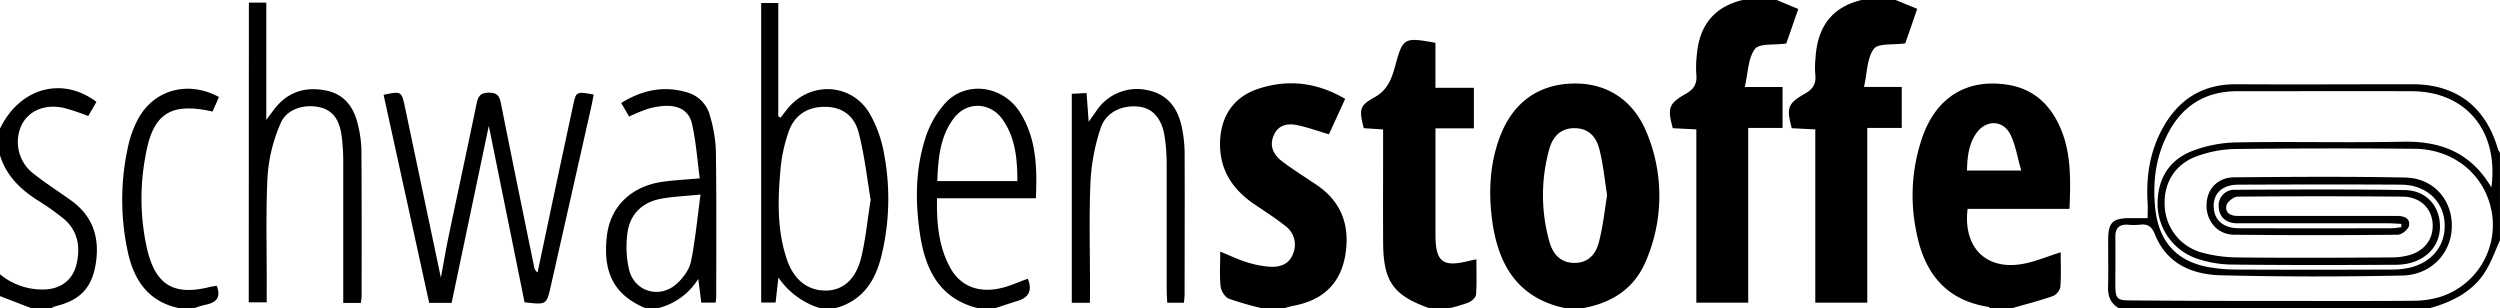 <svg xmlns="http://www.w3.org/2000/svg" viewBox="0 0 834.22 102.86"><defs><style>.cls-1{fill:none;}</style></defs><title>Element 1</title><g id="Ebene_2" data-name="Ebene 2"><g id="Ebene_1-2" data-name="Ebene 1"><path class="cls-1" d="M215.44,102.86H64.79a34.27,34.27,0,0,1,3.78-1.16c3.53-.67,5.33-2.34,3.82-6.33-.73.12-1.51.18-2.26.37-12.06,3-18.18-.52-21-12.66a76.59,76.59,0,0,1-.55-30.94C51,37.93,56.8,34.05,70.93,37.22l2.14-4.85c-10.59-5.7-22.12-2.31-27.3,7.82A34.19,34.19,0,0,0,43,47.74a82,82,0,0,0-.43,35.71c2,9.78,6.79,17.26,17.41,19.41H17a9.09,9.09,0,0,1,1.42-.66c8.29-2,12.25-6.18,13.53-14.53S31,72.18,23.87,67C19.51,63.87,15,61,10.76,57.59A13.28,13.28,0,0,1,7.14,41.85C9.44,37,14.9,34.58,21.29,36a76.12,76.12,0,0,1,8.16,2.75L32.18,34C20.7,25.33,6.52,29.38,0,42.93V0H581.52C571.83,2.29,567,8.7,566.21,18.36a35.85,35.85,0,0,0-.17,6.46c.31,3.07-.73,4.91-3.49,6.47-5.76,3.25-6.18,4.78-4.36,11.49l7.86.4V101h17.31V42.68h11.49V29h-12.6c1.12-4.8,1.08-9.64,3.39-12.69,1.48-2,6.44-1.25,10.46-1.83l4-11.52L592.86,0h28.35c-10.11,2.39-14.73,9.2-15.38,19.17a31.51,31.51,0,0,0-.09,5.66c.35,3.06-.75,4.9-3.49,6.45-5.76,3.26-6.18,4.78-4.36,11.5l7.85.4V101h17.31V42.69h11.5V29H622c1.11-4.8,1.06-9.64,3.36-12.7,1.47-1.94,6.44-1.25,10.47-1.84,1.1-3.19,2.49-7.23,4-11.52L632.55,0H834.22V51a8.73,8.73,0,0,1-.72-1.39c-4.16-14.11-13.93-21.48-28.56-21.49-19.56,0-39.12.09-58.68,0-11.65-.07-19.76,5.37-25,15.42-4,7.61-5.16,15.82-4.61,24.33.1,1.54,0,3.09,0,4.92-2.21,0-4.08,0-5.95,0-5.73,0-7.17,1.46-7.21,7.19,0,5.26.11,10.53-.05,15.78-.09,3.14.88,5.53,3.63,7.11H671.42c4.5-1.3,9.05-2.46,13.47-4a4.42,4.42,0,0,0,2.52-3c.31-3.85.12-7.73.12-11.63-4.69,1.44-8.93,3.31-13.36,4-11.88,1.79-19.24-5.9-17.7-18.49h34c.39-10,.66-19.56-3.72-28.49-3.48-7.1-9-11.7-17-12.93-13.25-2-23.42,4-28.18,16.94a59.48,59.48,0,0,0-2.17,32.32c2.6,13.37,9.73,22.65,24,24.87.23,0,.42.3.63.46H528.07c9.81-1.72,17.42-6.62,21.26-16a54.9,54.9,0,0,0,.17-42.55C545,33.24,536,27.62,524.94,27.87c-11.67.26-20.15,6.37-24.45,17.81-3.24,8.64-3.79,17.62-2.72,26.7,1.81,15.29,8.14,27,24.63,30.48H483.52a52.66,52.66,0,0,0,6.52-1.93c1-.45,2.4-1.68,2.47-2.65.29-3.81.12-7.66.12-11.76-1.29.28-1.93.4-2.57.56-8.65,2.17-11.06.29-11.08-8.71q0-13.14,0-26.28V42.82h12.86V29.24H479V14.29c-10.42-1.9-10.87-1.7-13.36,7.44-1.19,4.35-2.46,8.23-6.93,10.7-5.12,2.83-5.22,4.11-3.62,10.34l6.45.43c0,12.8,0,25.18,0,37.56.06,13.17,3.35,17.81,15.47,22.1H428.45a25.81,25.81,0,0,1,2.66-.76c11.12-1.95,17.15-8.36,18.13-19.57.77-8.81-2.46-15.82-9.85-20.82-3.91-2.64-7.94-5.11-11.68-8-2.89-2.21-4.31-5.31-2.52-8.92,1.67-3.38,4.85-3.69,8-3,3.37.75,6.65,1.92,10.26,3C445.24,41,447,37.1,448.9,33c-9.42-5.49-19-6.65-29-3.36-8.2,2.69-12.52,9.14-12.75,17.77-.24,9.12,4,15.68,11.3,20.66,3.55,2.43,7.21,4.74,10.58,7.41a7.72,7.72,0,0,1,2.48,9.15c-1.29,3.57-4.43,4.6-7.88,4.36a33.68,33.68,0,0,1-7.51-1.44c-2.91-.91-5.68-2.25-9-3.58,0,4.1-.26,7.88.12,11.59.16,1.49,1.42,3.58,2.7,4.09a100.38,100.38,0,0,0,11.19,3.22H332.07c2.54-.83,5.07-1.68,7.62-2.47,3.9-1.22,4.69-3.76,3.27-7.35-2.88,1-5.6,2.28-8.44,3-7.92,2-14.19-.49-17.65-7-3.69-7-4.35-14.57-4.23-22.86h33c.44-10.34.17-20-5.3-28.65-5.6-8.84-17.63-10.69-24.71-3.33a31.65,31.65,0,0,0-6.91,12.08c-3.29,10.3-3.35,21-1.78,31.67,1.75,11.91,6.4,21.74,19.44,24.94H278.61c9.39-2.48,13.64-9.43,15.66-18.21a80.54,80.54,0,0,0,.7-33.33,41.53,41.53,0,0,0-4.82-13.56c-6.18-10.2-20-10.67-27.42-1.38-.76.94-1.47,1.91-2.2,2.88l-.81-.42V1H254V101h4.77c.34-2.94.64-5.64.95-8.34a25.93,25.93,0,0,0,14,10.25H219.49a22,22,0,0,0,13.58-9.78q.48,3.93,1,7.9h4.73c.08-.89.19-1.54.19-2.19,0-16.18.11-32.37-.12-48.54a47.17,47.17,0,0,0-1.94-11.5,10.91,10.91,0,0,0-7.52-7.88c-7.81-2.38-15.07-.88-22.13,3.5l2.64,4.53A62.22,62.22,0,0,1,216,36.38a24.94,24.94,0,0,1,5.93-1.05c4.62-.19,8,1.6,9,5.91,1.37,5.92,1.77,12.07,2.61,18.27-5,.46-8.92.62-12.75,1.2-10.26,1.56-17,8.25-18.21,17.8C201,91,205,98.51,215.44,102.86ZM128,31.65q7.59,34.7,15.17,69.4h7.49C154.82,81.45,158.91,62,163.11,42L175,100.87c7.38.86,7.35.86,8.78-5.5q6.7-29.81,13.45-59.59c.31-1.4.56-2.81.84-4.22-5.88-1-5.88-1-6.94,3.92q-3.33,15.63-6.68,31.26-2.56,12.08-5.11,24.16a2.68,2.68,0,0,1-1.14-1.8c-3.73-18.24-7.48-36.46-11.11-54.71-.47-2.36-1.24-3.42-3.87-3.46-2.78-.05-3.69,1.05-4.21,3.56-3,14.79-6.24,29.55-9.33,44.34-.88,4.21-1.59,8.45-2.58,13.76-4.16-19.78-8.07-38.38-12-57C134.07,30.47,133.88,30.36,128,31.65ZM83.05.87v100h6V96.13c0-12.55-.4-25.12.26-37.64A52.82,52.82,0,0,1,93.64,41.1c2-4.72,7.77-6.45,12.88-5.34s6.8,5,7.45,9.48a66.73,66.73,0,0,1,.55,9.28c0,14,0,28.06,0,42.1V101h5.88c.1-1,.25-1.73.25-2.51,0-16.19,0-32.38-.07-48.57a38.48,38.48,0,0,0-1.18-8.39c-1.38-6-4.67-10.32-11.07-11.45-6.65-1.18-12.29.65-16.58,6-.77,1-1.49,2-2.91,3.88V.87ZM363.69,101.05V96.34c0-11.88-.36-23.77.15-35.63a66.91,66.91,0,0,1,3.42-18.1c1.84-5.45,7.64-7.84,13.27-7,4.25.67,7.17,4.08,8.07,9.94a65.25,65.25,0,0,1,.67,9.68c.07,13.77,0,27.53,0,41.3,0,1.44.12,2.88.19,4.43h5.62c.08-1.13.21-2,.21-3,0-15.79,0-31.58,0-47.37a43.49,43.49,0,0,0-.89-8c-1.26-6.28-4.46-11-11.12-12.48a16.23,16.23,0,0,0-17.38,6.76c-.71,1-1.41,2-2.62,3.71l-.71-9.6-4.93.26v69.75Z"/><path d="M522.4,102.86c-16.49-3.47-22.82-15.19-24.63-30.48-1.07-9.08-.52-18.06,2.72-26.7,4.3-11.44,12.78-17.55,24.45-17.81C536,27.62,545,33.24,549.5,44.29a54.9,54.9,0,0,1-.17,42.55c-3.84,9.4-11.45,14.3-21.26,16ZM536.14,66a5.47,5.47,0,0,0,0-1.76c-.77-5-1.25-9.77-2.44-14.41-1.25-4.89-4.17-7-8.17-7.06-4.18-.06-7.23,2.15-8.59,7.11A57.22,57.22,0,0,0,517,80.59c1.34,4.83,4.25,7.06,8.18,7.14s7.07-2,8.34-6.86S535.35,70.94,536.14,66Z"/><path d="M664.13,102.86c-.21-.16-.4-.42-.63-.46-14.3-2.22-21.43-11.5-24-24.87a59.48,59.48,0,0,1,2.17-32.32c4.76-13,14.93-19,28.18-16.94,8,1.23,13.5,5.83,17,12.93,4.38,8.93,4.11,18.46,3.72,28.49h-34c-1.54,12.59,5.82,20.28,17.7,18.49,4.43-.67,8.67-2.54,13.36-4,0,3.9.19,7.78-.12,11.63a4.42,4.42,0,0,1-2.52,3c-4.42,1.54-9,2.7-13.47,4Zm10.33-45.95c-1.32-4.57-1.9-8.62-3.65-12.08-2.44-4.82-8-4.9-11.21-.55-2.7,3.73-3.1,8-3.25,12.63Z"/><path d="M707.06,102.86c-2.75-1.58-3.72-4-3.63-7.11.16-5.25,0-10.52.05-15.78,0-5.73,1.48-7.14,7.21-7.19,1.87,0,3.74,0,5.95,0,0-1.83.08-3.38,0-4.92-.55-8.51.62-16.72,4.61-24.33,5.27-10.05,13.38-15.49,25-15.42,19.56.12,39.12,0,58.68,0,14.63,0,24.4,7.38,28.56,21.49a8.73,8.73,0,0,0,.72,1.39V80.18c-1.54,3.37-2.77,6.92-4.67,10.07-4.26,7.06-11.17,10.45-18.82,12.61Zm51.83-2.44c15.52,0,31,.07,46.56-.06a30.52,30.52,0,0,0,9.12-1.4,25.16,25.16,0,0,0,17-27.6c-2-12.67-12.38-21.58-25.86-21.71q-30-.27-59.92.07a39.38,39.38,0,0,0-13,2.52C725.7,54.9,722,61.15,722.32,68.41a16.87,16.87,0,0,0,11.9,15.73,46.61,46.61,0,0,0,12.33,1.76c17.14.19,34.28.11,51.41,0a22,22,0,0,0,6.37-.88c5.27-1.66,8-6,7.34-11.11-.62-4.79-4.39-8.25-9.93-8.29q-27.53-.24-55.06,0c-1.32,0-3.51,1.74-3.76,3-.5,2.43,1.46,3.47,3.84,3.43,1.22,0,2.43,0,3.65,0q24.69,0,49.39,0c2.28,0,4.45.69,4.08,3.19-.18,1.23-2.4,3.07-3.72,3.08q-27.33.3-54.65,0c-5.49,0-9.27-4.46-9.22-9.83s3.66-9.27,9.21-9.32c19-.16,38-.31,57.07.07,9.55.18,15.87,7.55,15.57,16.71-.28,8.67-7,15.86-16.69,16-20.09.4-40.21.41-60.3-.09-9.57-.24-18.1-3.75-22.06-13.62-1-2.59-2.39-3.62-5.07-3.26a21.07,21.07,0,0,1-4,0c-2.93-.16-4.18,1.21-4.15,4.1.06,5.26,0,10.52,0,15.78,0,4.91.48,5.38,5.28,5.39Q735,100.44,758.89,100.42Zm72.46-37.89c2.51-19-8.61-32-26.52-32.09-19.43-.07-38.86,0-58.29,0-11,0-18.73,5.15-23.51,14.86-3.81,7.72-4.75,15.88-3.83,24.42,1.15,10.67,6.94,17.39,17.49,19.36a54.71,54.71,0,0,0,9.65.87q25.7.12,51.41,0a28.06,28.06,0,0,0,6.41-.64c7.9-1.92,12.35-8.09,11.51-15.69-.76-7-6.53-12-14.46-12-18.08-.11-36.16-.07-54.24,0-5.34,0-8.38,2.81-8.29,7.29s3.18,7.24,8.4,7.25q25.5.06,51,0a27.34,27.34,0,0,0,3.22-.36l0-1.09c-1.37-.07-2.74-.19-4.11-.2-16.87,0-33.74,0-50.6,0-3.82,0-6.07-2.1-6.23-5.45a5.21,5.21,0,0,1,5.45-5.73c18.89-.09,37.79-.22,56.67.1,7.41.12,12,5.74,11.69,12.79s-6.23,12.09-14.6,12.13c-18.49.1-37,.14-55.46-.08a37.76,37.76,0,0,1-11.45-2.13,19.35,19.35,0,0,1-12.68-17.19c-.29-8.59,3.32-15.21,11.19-18.43a43.32,43.32,0,0,1,15.3-3c18.34-.34,36.7.15,55.05-.23C814.06,47,824.29,50.61,831.35,62.53Z"/><path d="M592.86,0l7.2,3-4,11.52c-4,.58-9-.12-10.46,1.83-2.31,3.05-2.27,7.89-3.39,12.69h12.6V42.68H583.36V101H566.05V43.18l-7.86-.4c-1.82-6.71-1.4-8.24,4.36-11.49,2.76-1.56,3.8-3.4,3.49-6.47a35.85,35.85,0,0,1,.17-6.46C567,8.7,571.83,2.29,581.52,0Z"/><path d="M632.55,0l7.2,2.94c-1.47,4.29-2.86,8.33-4,11.52-4,.59-9-.1-10.47,1.84C623,19.36,623.07,24.2,622,29h12.59V42.69h-11.5V101H605.74V43.18l-7.85-.4c-1.82-6.72-1.4-8.24,4.36-11.5,2.74-1.55,3.84-3.39,3.49-6.45a31.51,31.51,0,0,1,.09-5.66c.65-10,5.27-16.78,15.38-19.17Z"/><path d="M421.16,102.86A100.38,100.38,0,0,1,410,99.64c-1.28-.51-2.54-2.6-2.7-4.09-.38-3.71-.12-7.49-.12-11.59,3.27,1.33,6,2.67,9,3.58A33.68,33.68,0,0,0,423.61,89c3.45.24,6.59-.79,7.88-4.36A7.72,7.72,0,0,0,429,75.47c-3.37-2.67-7-5-10.58-7.41-7.27-5-11.54-11.54-11.3-20.66.23-8.63,4.55-15.08,12.75-17.77,10-3.29,19.6-2.13,29,3.36-1.89,4.11-3.66,8-5.42,11.83-3.61-1.08-6.89-2.25-10.26-3-3.18-.7-6.36-.39-8,3-1.79,3.61-.37,6.71,2.52,8.92,3.74,2.87,7.77,5.34,11.68,8,7.39,5,10.62,12,9.85,20.82-1,11.21-7,17.62-18.13,19.57a25.81,25.81,0,0,0-2.66.76Z"/><path d="M477,102.86c-12.12-4.29-15.41-8.93-15.47-22.1-.05-12.38,0-24.76,0-37.56l-6.45-.43c-1.6-6.23-1.5-7.51,3.62-10.34,4.47-2.47,5.74-6.35,6.93-10.7,2.49-9.14,2.94-9.34,13.36-7.44v15h12.82V42.82H479v9.27q0,13.14,0,26.28c0,9,2.43,10.88,11.08,8.71.64-.16,1.28-.28,2.57-.56,0,4.1.17,8-.12,11.76-.07,1-1.42,2.2-2.47,2.65a52.66,52.66,0,0,1-6.52,1.93Z"/><path d="M273.75,102.86a25.93,25.93,0,0,1-14-10.25c-.31,2.7-.61,5.4-.95,8.34H254V1h5.7V38.84l.81.42c.73-1,1.44-1.94,2.2-2.88,7.43-9.29,21.24-8.82,27.42,1.38A41.53,41.53,0,0,1,295,51.32a80.54,80.54,0,0,1-.7,33.33c-2,8.78-6.27,15.73-15.66,18.21Zm16.78-36.2c-1.13-6.6-2-14.65-4-22.39-1.54-6-5.93-8.65-11.31-8.62-5.92,0-10.17,2.85-12.08,8.36a51.74,51.74,0,0,0-2.67,12.16c-.92,10.22-1.26,20.5,2.11,30.42,2.33,6.84,7,10.4,12.92,10.36,5.68,0,10-3.6,11.83-10.85C288.79,80.26,289.33,74.19,290.53,66.66Z"/><path d="M326.4,102.86c-13-3.2-17.69-13-19.44-24.94-1.57-10.65-1.51-21.37,1.78-31.67a31.65,31.65,0,0,1,6.91-12.08c7.08-7.36,19.11-5.51,24.71,3.33,5.47,8.64,5.74,18.31,5.3,28.65h-33c-.12,8.29.54,15.88,4.23,22.86,3.46,6.54,9.73,9,17.65,7,2.84-.72,5.56-2,8.44-3,1.42,3.59.63,6.13-3.27,7.35-2.55.79-5.08,1.64-7.62,2.47Zm13.08-42.44c0-7.61-.71-14.53-4.92-20.54-4.09-5.84-11.88-6.15-16.2-.52-4.72,6.15-5.29,13.49-5.6,21.06Z"/><path d="M215.44,102.86C205,98.51,201,91,202.54,78.51c1.19-9.55,8-16.24,18.21-17.8,3.83-.58,7.73-.74,12.75-1.2-.84-6.2-1.24-12.35-2.61-18.27-1-4.31-4.38-6.1-9-5.91A24.94,24.94,0,0,0,216,36.38a62.22,62.22,0,0,0-6.07,2.52l-2.64-4.53c7.06-4.38,14.32-5.88,22.13-3.5a10.91,10.91,0,0,1,7.52,7.88,47.17,47.17,0,0,1,1.94,11.5c.23,16.17.12,32.36.12,48.54,0,.65-.11,1.3-.19,2.19H234q-.49-4-1-7.9a22,22,0,0,1-13.58,9.78Zm18.32-37.95c-5.48.56-9.39.7-13.2,1.41-6.41,1.19-10.44,5.26-11.22,11.67a34.06,34.06,0,0,0,.58,12c1.83,7.44,10.32,9.84,16,4.61,2.09-1.92,4.11-4.67,4.66-7.36C232,80.21,232.67,73,233.76,64.91Z"/><path d="M0,42.93C6.52,29.38,20.7,25.33,32.18,34l-2.73,4.72A76.12,76.12,0,0,0,21.29,36c-6.39-1.4-11.85,1-14.15,5.87a13.28,13.28,0,0,0,3.62,15.74C15,61,19.51,63.87,23.87,67,31,72.18,33.26,79.27,32,87.67s-5.24,12.51-13.53,14.53a9.09,9.09,0,0,0-1.42.66H10.53L0,98.81V91.52A22.1,22.1,0,0,0,14.52,96.6c5.91-.08,10-3.31,11.16-9.06s.09-11-4.82-14.86a79.74,79.74,0,0,0-7.54-5.36C7.21,63.56,2.19,58.93,0,51.83Z"/><path class="cls-1" d="M0,51.83c2.19,7.1,7.21,11.73,13.32,15.49a79.74,79.74,0,0,1,7.54,5.36c4.91,3.85,6,9.07,4.82,14.86s-5.25,9-11.16,9.06A22.1,22.1,0,0,1,0,91.52Z"/><path d="M59.93,102.86c-10.62-2.15-15.42-9.63-17.41-19.41A82,82,0,0,1,43,47.74a34.19,34.19,0,0,1,2.82-7.55C51,30.06,62.48,26.67,73.07,32.37l-2.14,4.85c-14.13-3.17-20,.71-22.4,14.92a76.59,76.59,0,0,0,.55,30.94c2.87,12.14,9,15.68,21,12.66.75-.19,1.53-.25,2.26-.37,1.51,4-.29,5.66-3.82,6.33a34.27,34.27,0,0,0-3.78,1.16Z"/><path class="cls-1" d="M810.73,102.86c7.65-2.16,14.56-5.55,18.82-12.61,1.9-3.15,3.13-6.7,4.67-10.07v22.68Z"/><path class="cls-1" d="M0,98.81l10.53,4H0Z"/><path d="M128,31.65c5.84-1.29,6-1.18,7.11,4,3.92,18.6,7.83,37.2,12,57,1-5.31,1.7-9.55,2.58-13.76C152.81,64,156,49.28,159.05,34.49c.52-2.51,1.43-3.61,4.21-3.56,2.63,0,3.4,1.1,3.87,3.46,3.63,18.25,7.38,36.47,11.11,54.71a2.68,2.68,0,0,0,1.14,1.8q2.56-12.08,5.11-24.16,3.33-15.64,6.68-31.26c1.06-5,1.06-5,6.94-3.92-.28,1.41-.53,2.82-.84,4.22q-6.72,29.79-13.45,59.59c-1.43,6.36-1.4,6.36-8.78,5.5L163.11,42c-4.2,20-8.29,39.46-12.41,59.06h-7.49Q135.62,66.34,128,31.65Z"/><path d="M83.05.87h5.81V40c1.42-1.89,2.14-2.91,2.91-3.88,4.29-5.38,9.93-7.21,16.58-6,6.4,1.13,9.69,5.47,11.07,11.45A38.48,38.48,0,0,1,120.6,50c.12,16.19.08,32.38.07,48.57,0,.78-.15,1.56-.25,2.51h-5.88V96.62c0-14,0-28.07,0-42.1a66.73,66.73,0,0,0-.55-9.28c-.65-4.49-2.37-8.38-7.45-9.48s-10.89.62-12.88,5.34A52.82,52.82,0,0,0,89.3,58.49C88.64,71,89.06,83.58,89,96.13v4.76h-6Z"/><path d="M363.69,101.05h-6.05V31.3l4.93-.26.71,9.6c1.21-1.72,1.91-2.72,2.62-3.71a16.23,16.23,0,0,1,17.38-6.76c6.66,1.51,9.86,6.2,11.12,12.48a43.49,43.49,0,0,1,.89,8c.08,15.79,0,31.58,0,47.37,0,.91-.13,1.82-.21,3H389.5c-.07-1.55-.19-3-.19-4.43,0-13.77,0-27.53,0-41.3a65.25,65.25,0,0,0-.67-9.68c-.9-5.86-3.82-9.27-8.07-9.94-5.63-.88-11.43,1.51-13.27,7a66.91,66.91,0,0,0-3.42,18.1c-.51,11.86-.15,23.75-.15,35.63Z"/><path class="cls-1" d="M535.85,62.23a20,20,0,0,1,0,5.78,119.42,119.42,0,0,1-2.3,12.86c-1.27,4.81-4.42,6.94-8.34,6.86s-6.84-2.31-8.18-7.14A57.22,57.22,0,0,1,517,49.87c1.36-5,4.41-7.17,8.59-7.11,4,.06,6.92,2.17,8.17,7.06A116.34,116.34,0,0,1,535.85,62.23Z"/><path class="cls-1" d="M674.46,56.91H656.35c.15-4.58.55-8.9,3.25-12.63,3.16-4.35,8.77-4.27,11.21.55C672.56,48.29,673.14,52.34,674.46,56.91Z"/><path class="cls-1" d="M758.89,100.42q-23.88,0-47.77,0c-4.8,0-5.26-.48-5.28-5.39,0-5.26,0-10.52,0-15.78,0-2.89,1.22-4.26,4.15-4.1a21.07,21.07,0,0,0,4,0c2.68-.36,4,.67,5.07,3.26,4,9.87,12.49,13.38,22.06,13.62,20.09.5,40.21.49,60.3.09,9.64-.19,16.41-7.38,16.69-16,.3-9.16-6-16.53-15.57-16.71-19-.38-38.05-.23-57.07-.07-5.55,0-9.16,4.1-9.21,9.32s3.73,9.78,9.22,9.83q27.32.27,54.65,0c1.32,0,3.54-1.85,3.72-3.08.37-2.5-1.8-3.19-4.08-3.19q-24.7,0-49.39,0c-1.22,0-2.43,0-3.65,0-2.38,0-4.34-1-3.84-3.43.25-1.24,2.44-3,3.76-3q27.52-.27,55.06,0c5.54,0,9.31,3.5,9.93,8.29.67,5.11-2.07,9.45-7.34,11.11a22,22,0,0,1-6.37.88c-17.13.07-34.27.15-51.41,0a46.61,46.61,0,0,1-12.33-1.76,16.87,16.87,0,0,1-11.9-15.73c-.28-7.26,3.38-13.51,10.47-16.17a39.38,39.38,0,0,1,13-2.52q30-.39,59.92-.07c13.48.13,23.84,9,25.86,21.71a25.16,25.16,0,0,1-17,27.6,30.52,30.52,0,0,1-9.12,1.4C789.93,100.49,774.41,100.42,758.89,100.42Z"/><path class="cls-1" d="M831.35,62.53C824.29,50.61,814.06,47,801.47,47.25c-18.35.38-36.71-.11-55.05.23a43.32,43.32,0,0,0-15.3,3c-7.87,3.22-11.48,9.84-11.19,18.43a19.35,19.35,0,0,0,12.68,17.19,37.76,37.76,0,0,0,11.45,2.13c18.48.22,37,.18,55.46.08,8.37,0,14.25-5.11,14.6-12.13s-4.28-12.67-11.69-12.79c-18.88-.32-37.78-.19-56.67-.1A5.21,5.21,0,0,0,740.31,69c.16,3.35,2.41,5.44,6.23,5.45,16.86,0,33.73,0,50.6,0,1.37,0,2.74.13,4.11.2l0,1.09a27.34,27.34,0,0,1-3.22.36q-25.5,0-51,0c-5.22,0-8.3-2.75-8.4-7.25s3-7.27,8.29-7.29c18.08,0,36.16-.09,54.24,0,7.93,0,13.7,5,14.46,12,.84,7.6-3.61,13.77-11.51,15.69a28.06,28.06,0,0,1-6.41.64q-25.71.08-51.41,0a54.71,54.71,0,0,1-9.65-.87c-10.55-2-16.34-8.69-17.49-19.36-.92-8.54,0-16.7,3.83-24.42,4.78-9.71,12.46-14.9,23.51-14.86,19.43.07,38.86,0,58.29,0C822.74,30.5,833.86,43.57,831.35,62.53Z"/><path class="cls-1" d="M290.53,66.66c-1.2,7.53-1.74,13.6-3.2,19.44-1.81,7.25-6.15,10.81-11.83,10.85-5.94,0-10.59-3.52-12.92-10.36-3.37-9.92-3-20.2-2.11-30.42A51.74,51.74,0,0,1,263.14,44c1.91-5.51,6.16-8.34,12.08-8.36,5.38,0,9.77,2.64,11.31,8.62C288.54,52,289.4,60.06,290.53,66.66Z"/><path class="cls-1" d="M339.48,60.42H312.76c.31-7.57.88-14.91,5.6-21.06,4.32-5.63,12.11-5.32,16.2.52C338.77,45.89,339.53,52.81,339.48,60.42Z"/><path class="cls-1" d="M233.76,64.91c-1.09,8.09-1.73,15.3-3.19,22.33-.55,2.69-2.57,5.44-4.66,7.36-5.67,5.23-14.16,2.83-16-4.61a34.06,34.06,0,0,1-.58-12c.78-6.41,4.81-10.48,11.22-11.67C224.37,65.61,228.28,65.47,233.76,64.91Z"/></g></g></svg>